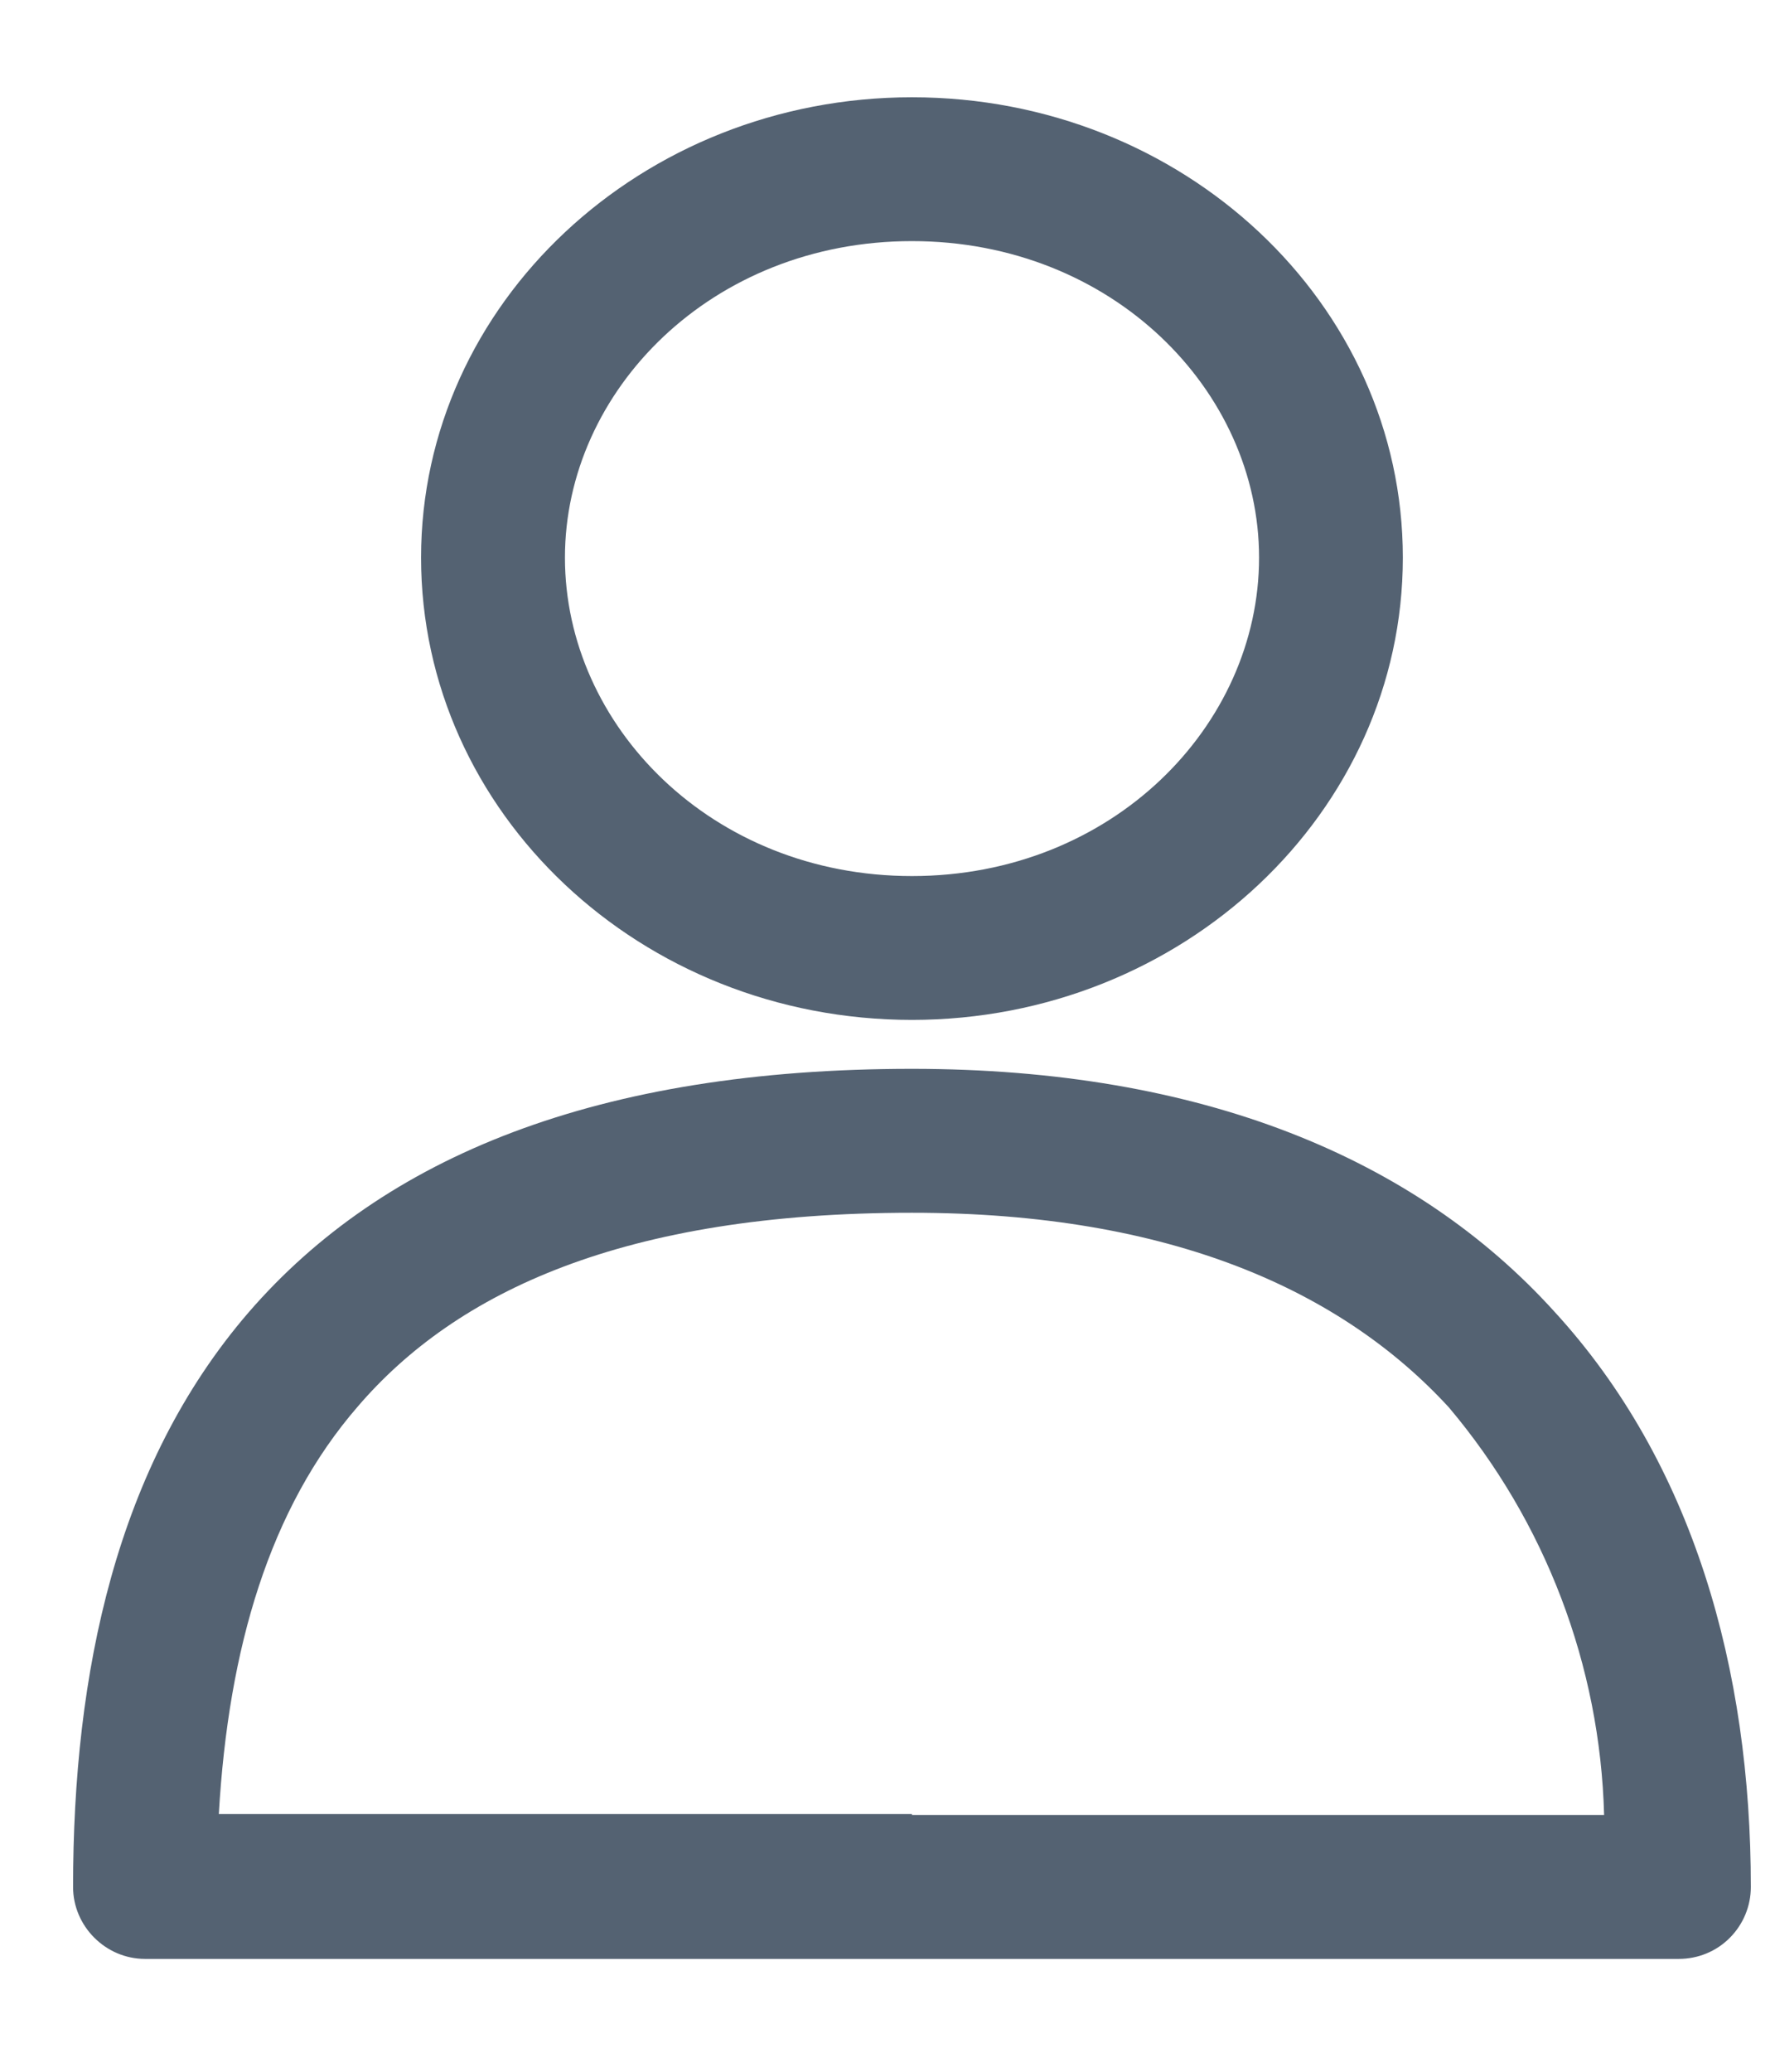 <svg width="18" height="21" viewBox="0 0 18 21" fill="none" xmlns="http://www.w3.org/2000/svg">
<g clip-path="url(#clip0_1_2346)">
<path fill-rule="evenodd" clip-rule="evenodd" d="M12.768 5.652C12.768 7.354 11.28 8.88 9.248 8.88C7.216 8.88 5.729 7.354 5.729 5.652C5.729 3.961 7.216 2.444 9.248 2.444C11.28 2.444 12.768 3.961 12.768 5.652ZM14.226 5.652C14.226 8.238 11.99 10.338 9.248 10.338C6.497 10.338 4.27 8.238 4.27 5.652C4.27 3.076 6.506 0.986 9.248 0.986C11.999 0.986 14.226 3.076 14.226 5.652ZM9.248 18.388H2.219C2.316 16.706 2.734 15.287 3.629 14.256C4.63 13.09 6.331 12.293 9.248 12.293C11.883 12.293 13.613 13.09 14.693 14.266C15.671 15.425 16.227 16.882 16.267 18.398H9.248V18.388ZM9.248 10.834C6.069 10.834 3.891 11.719 2.52 13.304C1.179 14.859 0.741 16.959 0.741 19.127C0.741 19.526 1.072 19.856 1.47 19.856H17.026C17.219 19.856 17.405 19.78 17.541 19.643C17.678 19.506 17.755 19.321 17.755 19.127C17.755 16.92 17.172 14.83 15.762 13.294C14.352 11.738 12.184 10.834 9.248 10.834Z" fill="#546272"/>
</g>
<defs>
<clipPath id="clip0_1_2346">
<rect width="17.5" height="20" fill="white" transform="translate(0.498 0.416)"/>
</clipPath>
</defs>
</svg>
